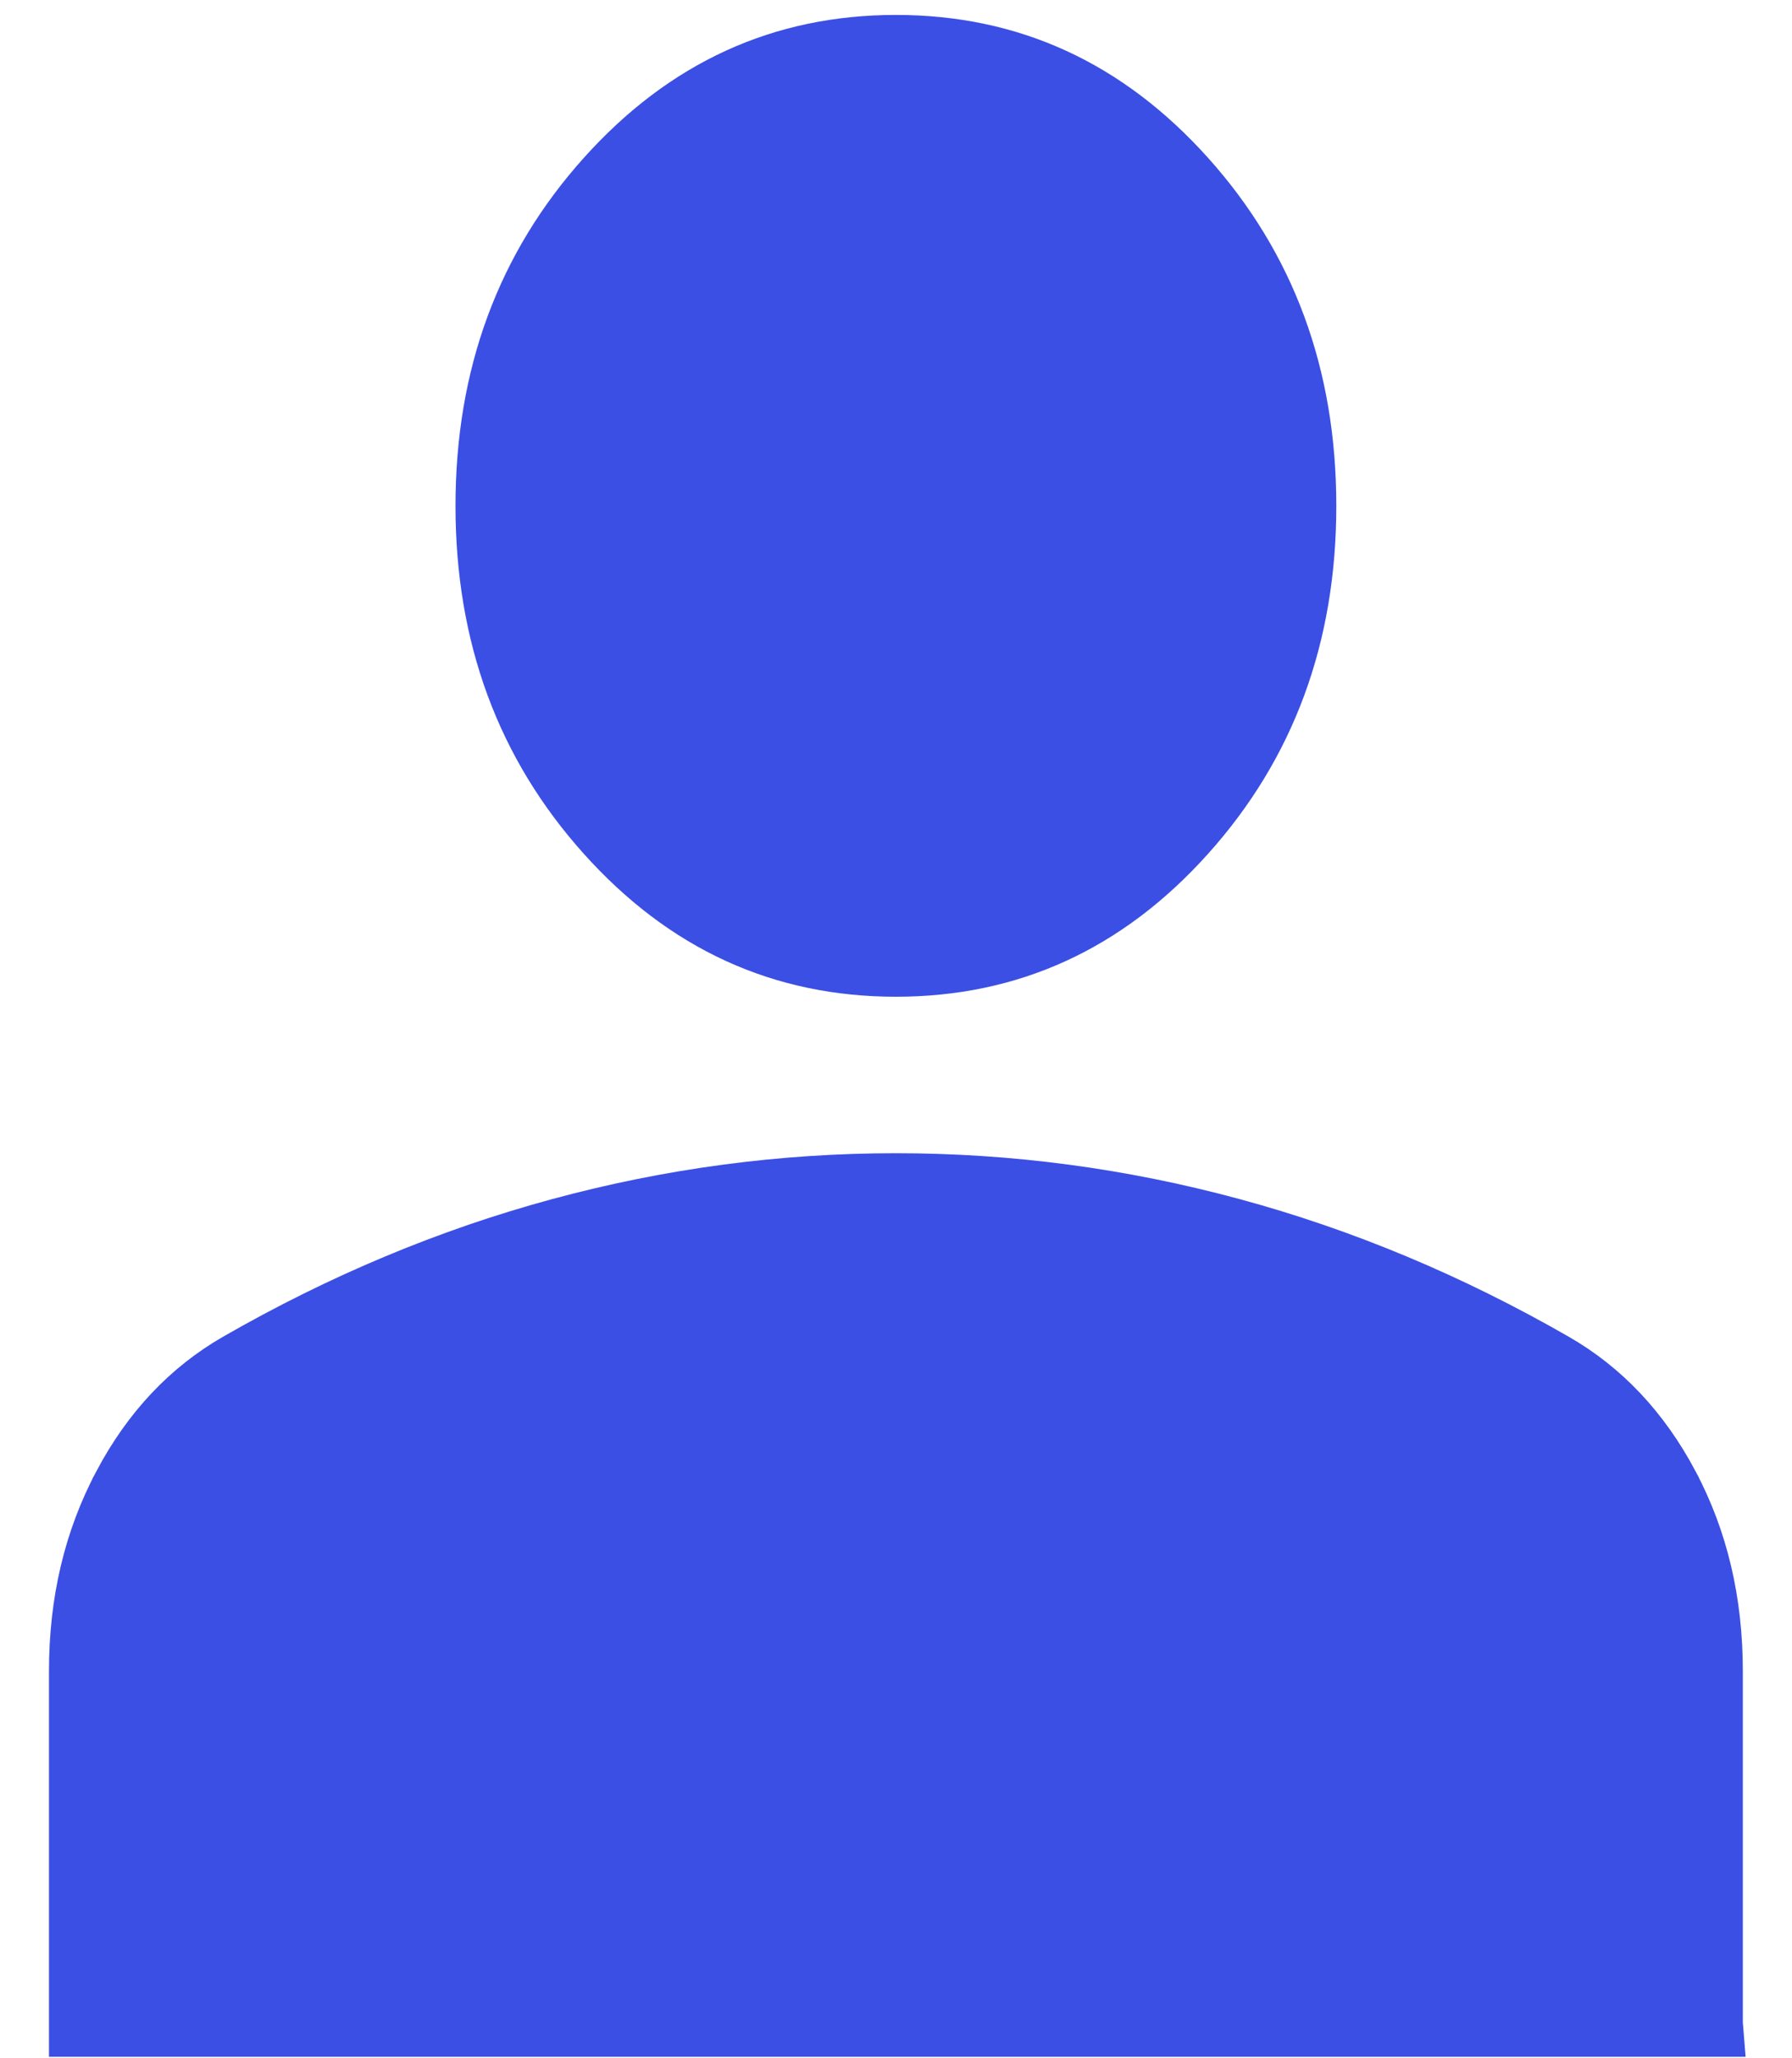 <svg width="27" height="31" viewBox="0 0 27 31" fill="none" xmlns="http://www.w3.org/2000/svg">
<path d="M25.759 30.478V25.169C25.759 24.132 25.539 23.211 25.107 22.397L25.759 30.478ZM25.759 30.478H1.238V25.169C1.238 24.132 1.459 23.212 1.892 22.397L1.892 22.396C2.325 21.578 2.9 20.974 3.612 20.565C5.181 19.664 6.794 18.991 8.452 18.542C10.111 18.093 11.793 17.869 13.499 17.869C15.204 17.869 16.886 18.093 18.545 18.542C20.203 18.991 21.816 19.664 23.385 20.565C24.098 20.974 24.672 21.578 25.107 22.396L25.759 30.478ZM13.499 14.512C11.8 14.512 10.366 13.86 9.168 12.525C7.968 11.188 7.363 9.563 7.363 7.619C7.363 5.675 7.968 4.049 9.168 2.712C10.366 1.377 11.8 0.725 13.499 0.725C15.197 0.725 16.632 1.377 17.83 2.712C19.03 4.049 19.634 5.675 19.634 7.619C19.634 9.563 19.03 11.188 17.83 12.525C16.632 13.86 15.197 14.512 13.499 14.512Z" fill="#3B4FE4" stroke="#3B4FE4"/>
</svg>
